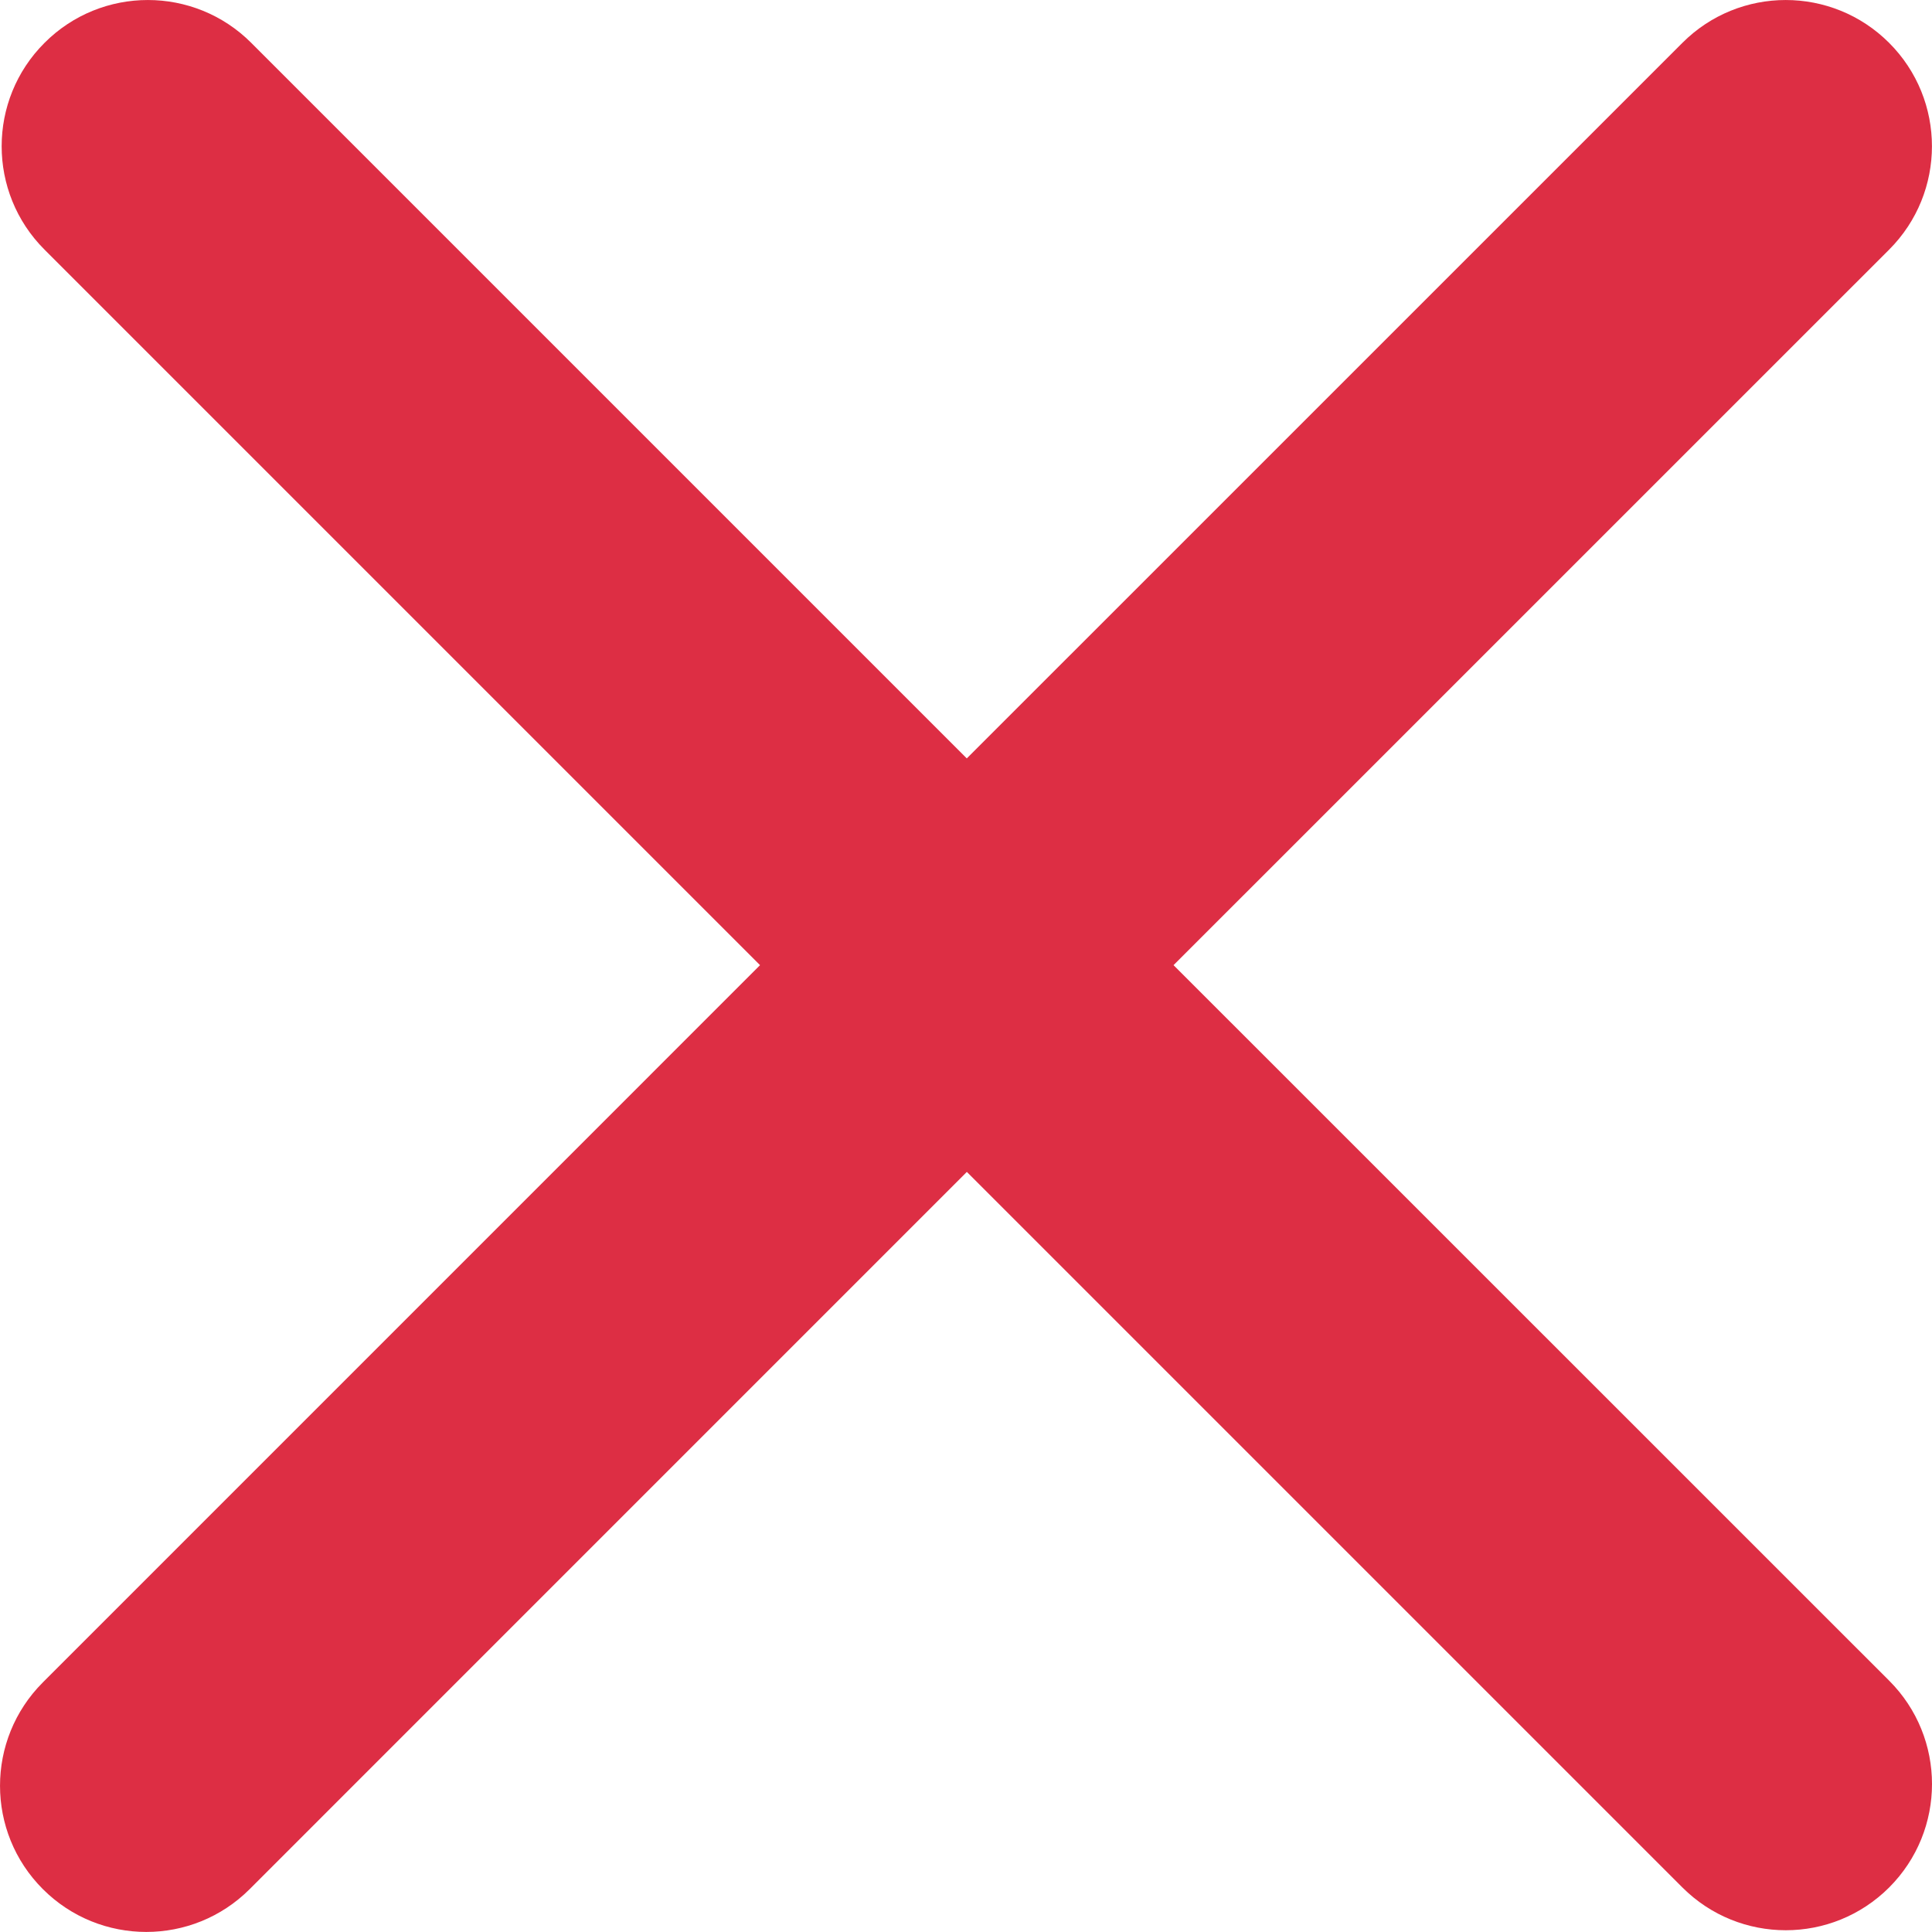 <?xml version="1.0" encoding="UTF-8" standalone="no"?>
<svg
   xmlns:dc="http://purl.org/dc/elements/1.1/"
   xmlns:cc="http://creativecommons.org/ns#"
   xmlns:rdf="http://www.w3.org/1999/02/22-rdf-syntax-ns#"
   xmlns:svg="http://www.w3.org/2000/svg"
   xmlns="http://www.w3.org/2000/svg"
   xmlns:sodipodi="http://sodipodi.sourceforge.net/DTD/sodipodi-0.dtd"
   xmlns:inkscape="http://www.inkscape.org/namespaces/inkscape"
   viewBox="0 0 33.033 33.032"
   id="svg2"
   version="1.1"
   inkscape:version="0.91 r13725"
   sodipodi:docname="274c.svg"
   width="33.033"
   height="33.032">
  <defs
     id="defs8" />
  <sodipodi:namedview
     pagecolor="#ffffff"
     bordercolor="#666666"
     borderopacity="1"
     objecttolerance="10"
     gridtolerance="10"
     guidetolerance="10"
     inkscape:pageopacity="0"
     inkscape:pageshadow="2"
     inkscape:window-width="640"
     inkscape:window-height="480"
     id="namedview6"
     showgrid="false"
     inkscape:zoom="6.5555556"
     inkscape:cx="16.53175"
     inkscape:cy="16.532"
     inkscape:window-x="0"
     inkscape:window-y="0"
     inkscape:window-maximized="0"
     inkscape:current-layer="svg2" />
  <path
     d="m 20.065,16.502 12.235,-12.234 c 0.976,-0.976 0.976,-2.559 0,-3.535 -0.977,-0.977 -2.559,-0.977 -3.535,0 l -12.235,12.234 -12.234,-12.234 c -0.976,-0.977 -2.56,-0.977 -3.535,0 -0.977,0.976 -0.977,2.559 0,3.535 l 12.234,12.234 -12.262,12.263 c -0.977,0.977 -0.977,2.559 0,3.535 0.488,0.488 1.128,0.732 1.768,0.732 0.64,0 1.28,-0.244 1.768,-0.732 l 12.262,-12.263 12.234,12.234 c 0.488,0.488 1.128,0.732 1.768,0.732 0.64,0 1.279,-0.244 1.768,-0.732 0.976,-0.977 0.976,-2.559 0,-3.535 l -12.236,-12.234 z"
     id="path4"
     inkscape:connector-curvature="0"
     style="fill:#dd2e44" />
</svg>
